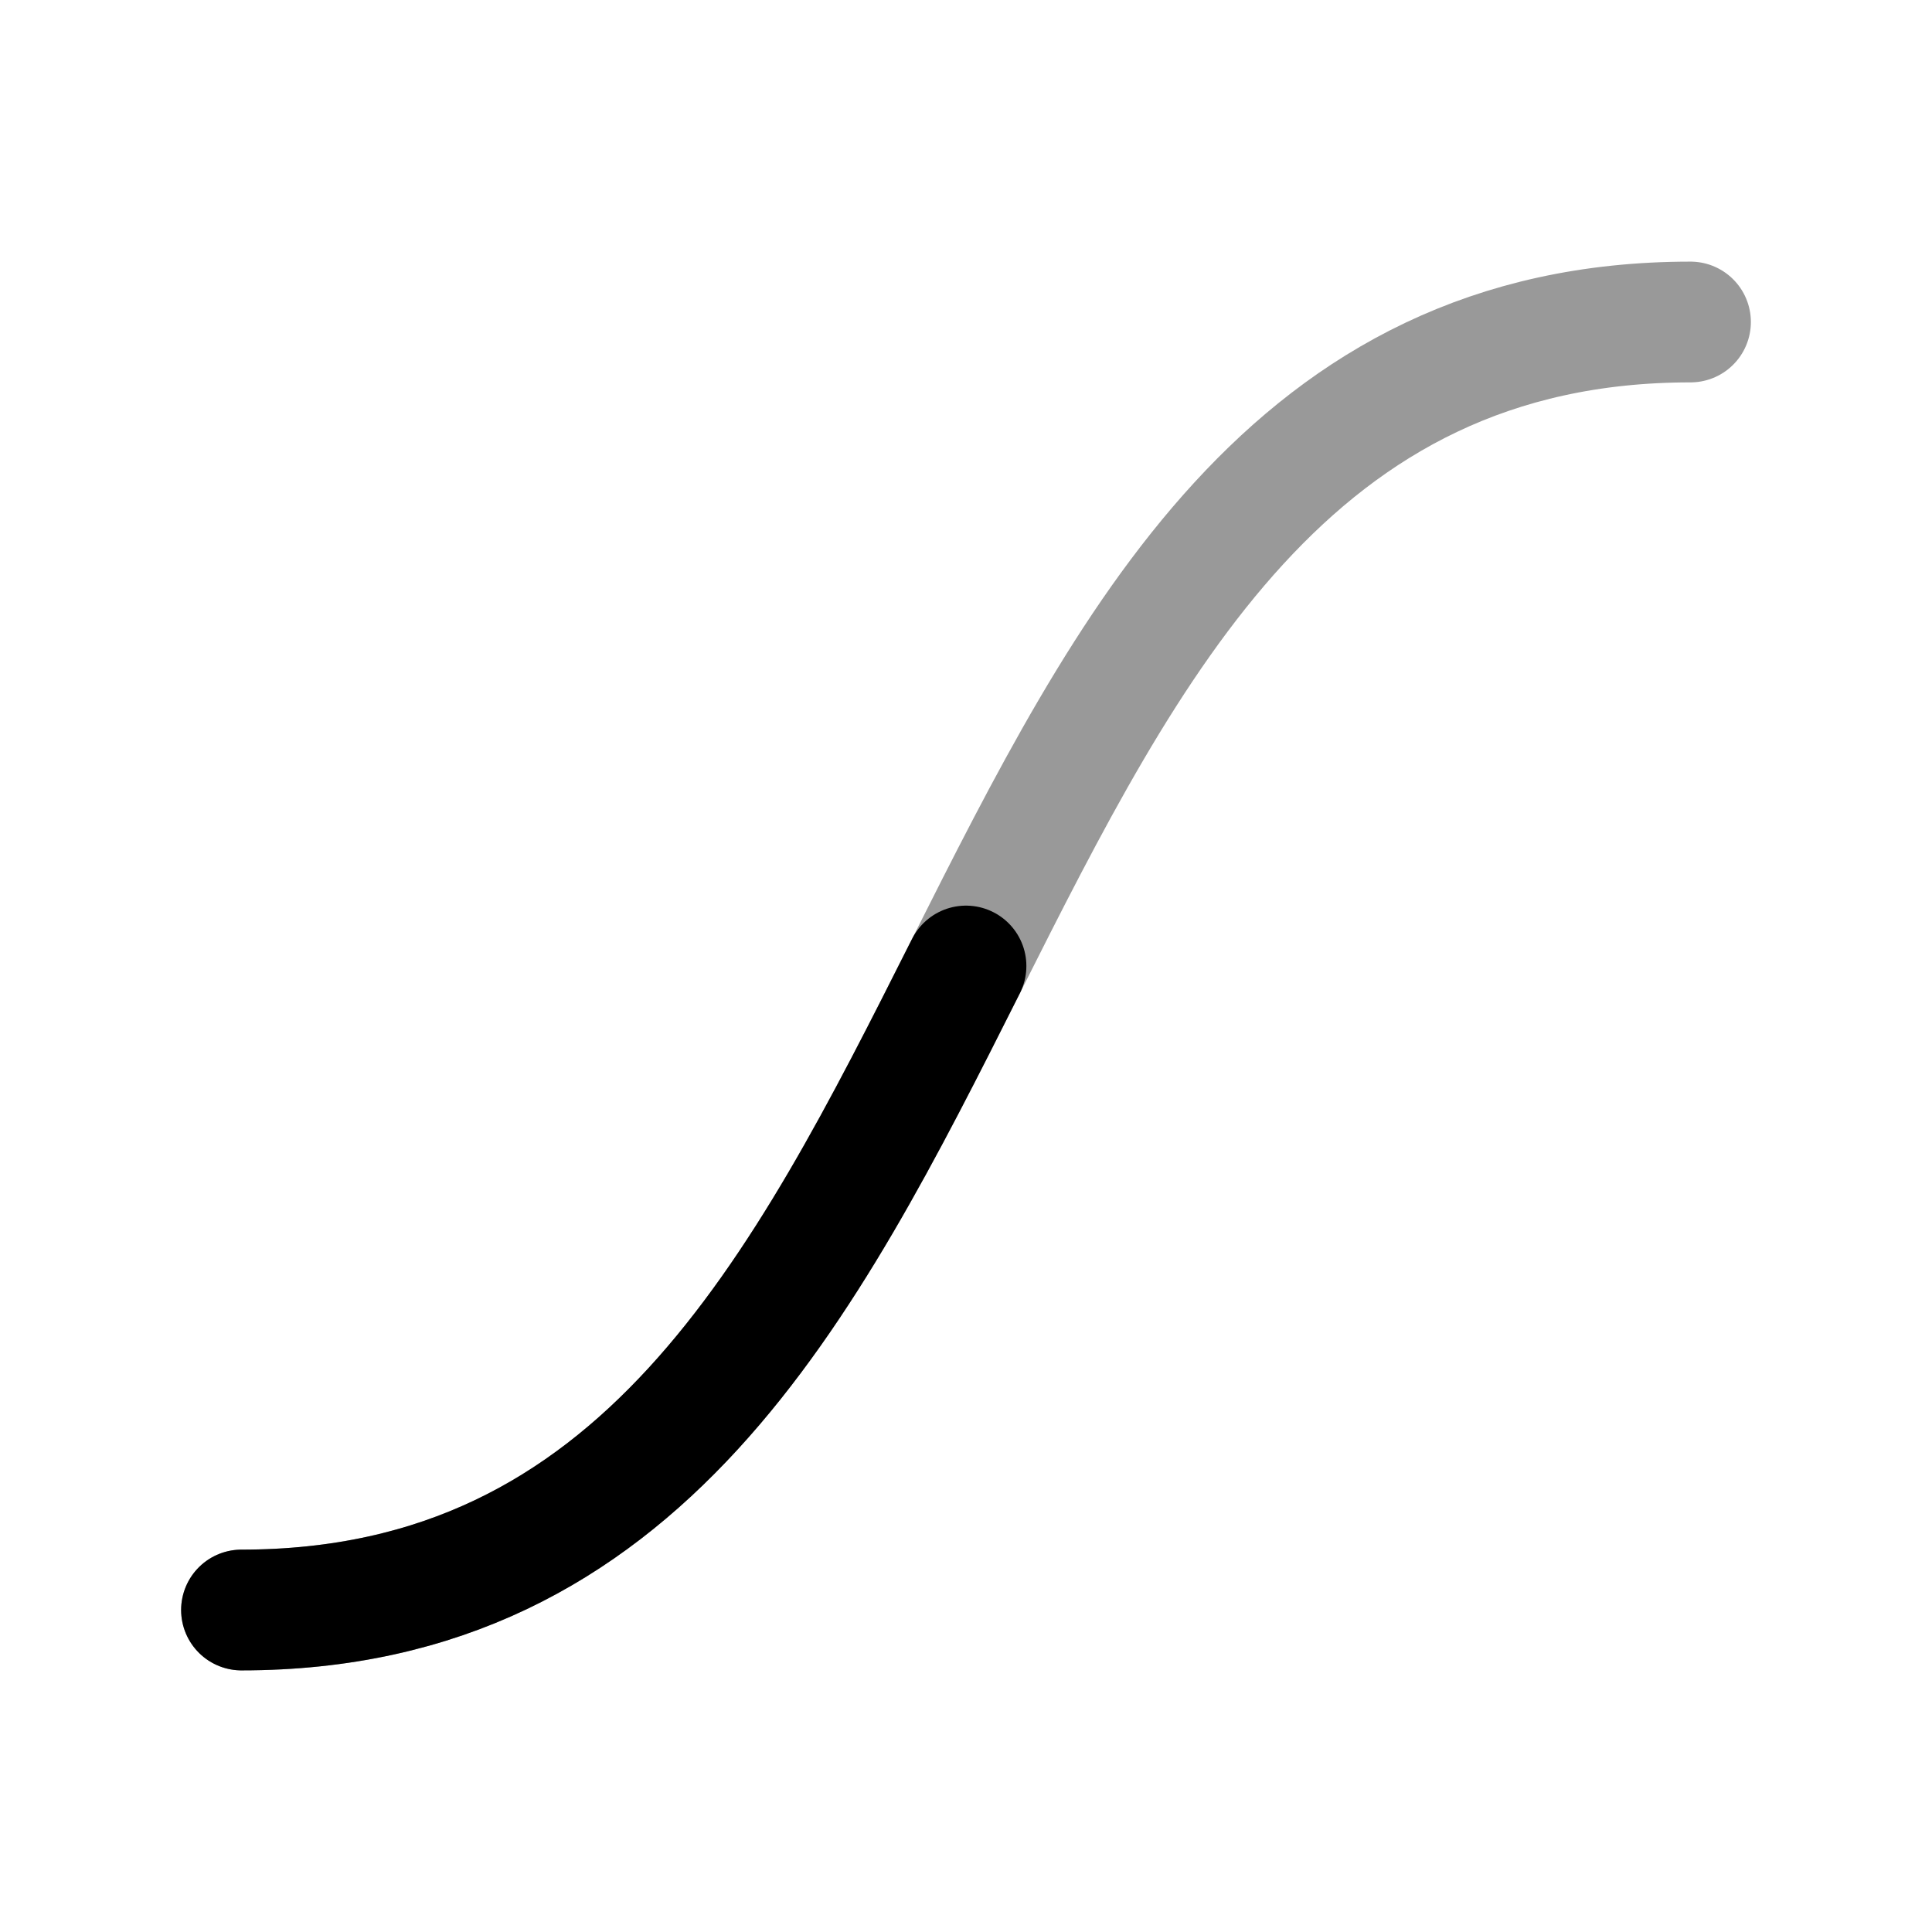 <svg width="24" height="24" viewBox="0 0 24 24" fill="none" xmlns="http://www.w3.org/2000/svg">
<path opacity="0.4" d="M21 4C11.053 4 12.947 20 3 20" stroke="currentColor" stroke-width="1.5" stroke-linecap="round" stroke-linejoin="round"/>
<path d="M3 20C7.973 20 9.987 16 12 12" stroke="currentColor" stroke-width="1.5" stroke-linecap="round" stroke-linejoin="round"/>
</svg>
